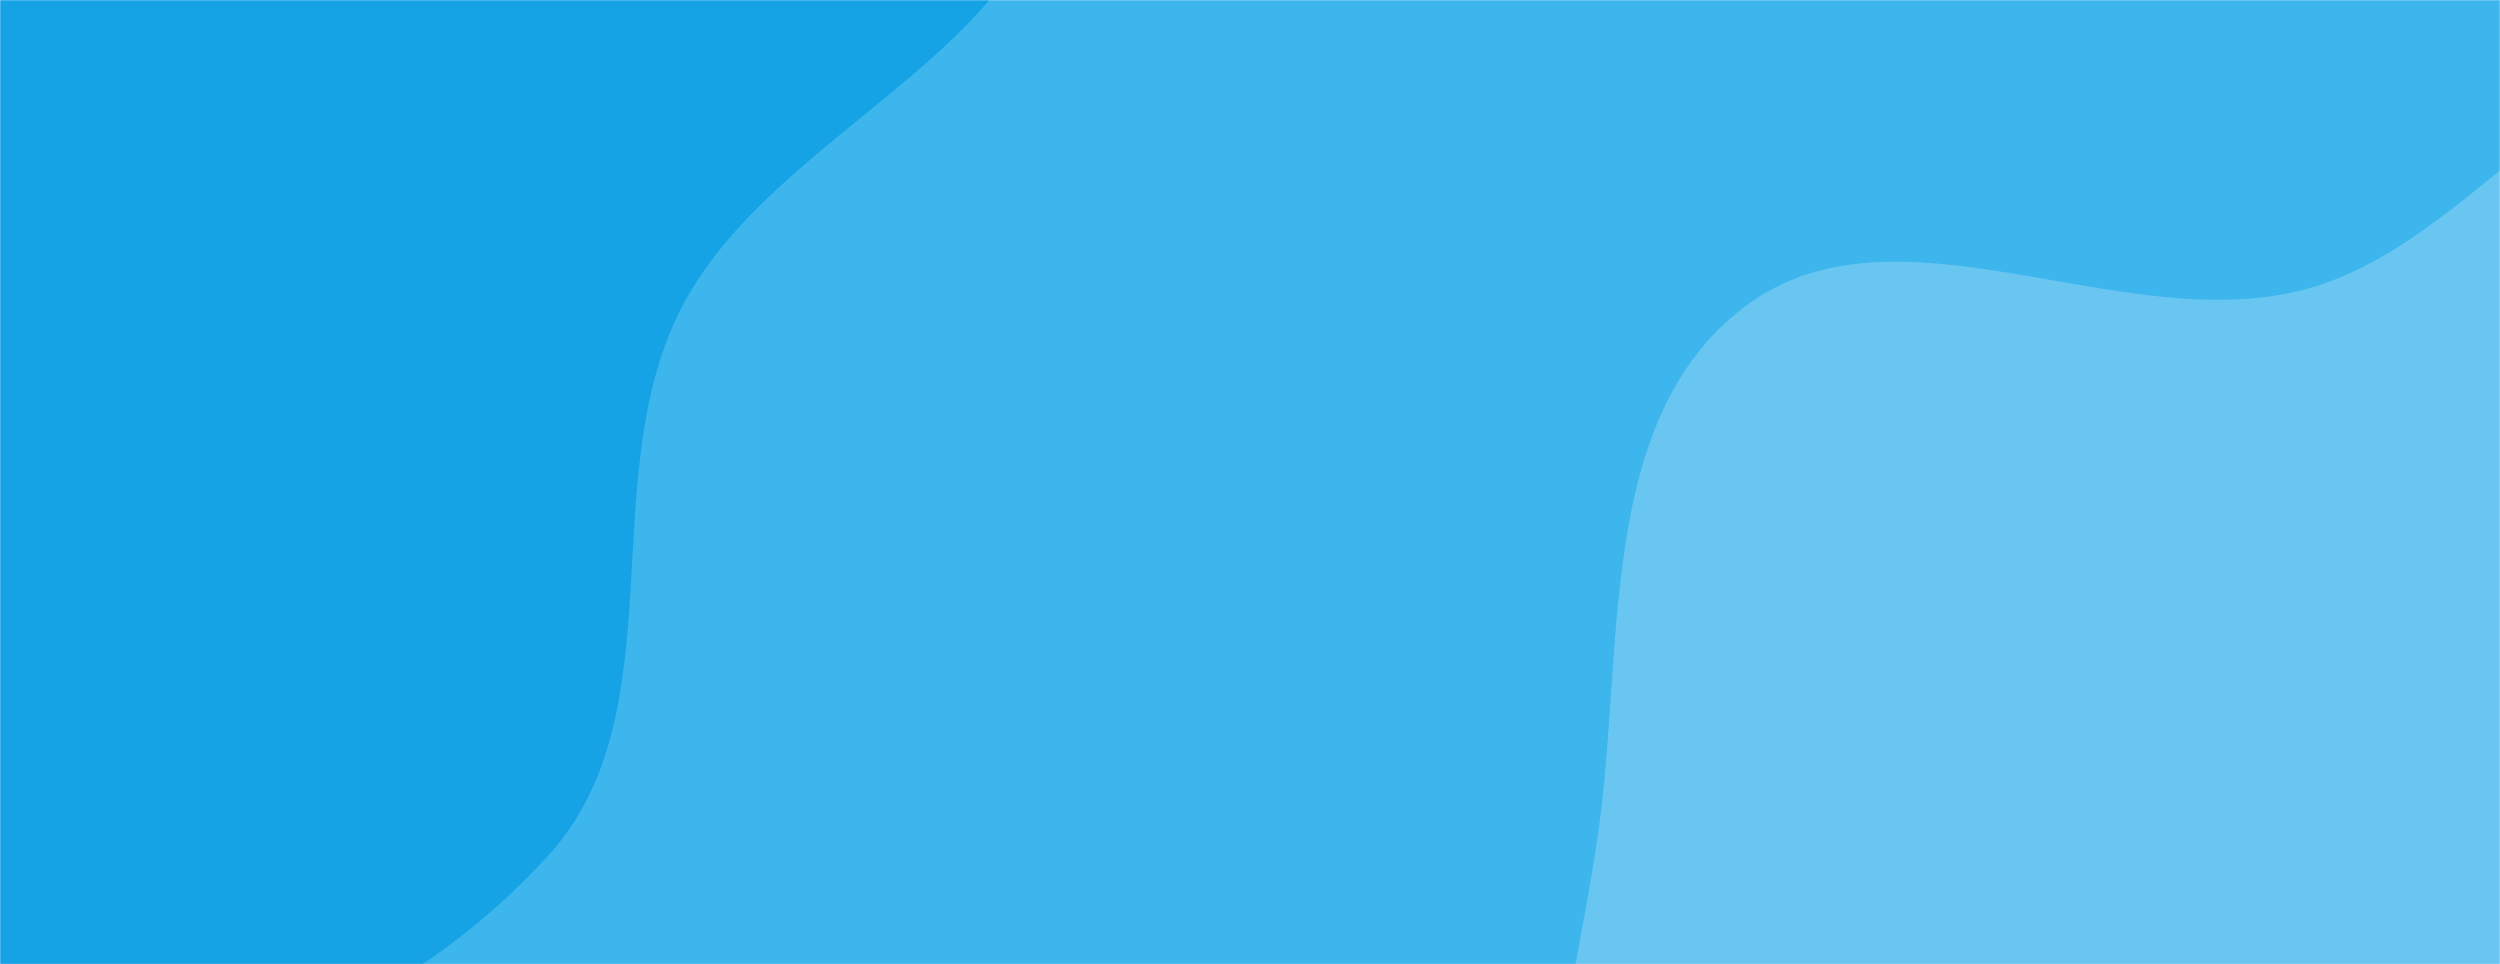 <svg xmlns="http://www.w3.org/2000/svg" version="1.1" xmlns:xlink="http://www.w3.org/1999/xlink" xmlns:svgjs="http://svgjs.com/svgjs" width="1452" height="560" preserveAspectRatio="none" viewBox="0 0 1452 560"><g mask="url(&quot;#SvgjsMask1107&quot;)" fill="none"><rect width="1452" height="560" x="0" y="0" fill="rgba(61, 181, 237, 1)"></rect><path d="M0,618.023C113.212,643.978,241.133,582.523,318.95,496.296C393.017,414.224,345.267,279.126,394.964,180.374C447.872,75.24,606.517,29.367,613.07,-88.146C619.463,-202.791,504.502,-285.367,425.587,-368.774C349.753,-448.925,271.349,-532.541,164.951,-561.772C59.371,-590.778,-51.634,-564.06,-155.127,-528.315C-254.949,-493.838,-359.296,-449.682,-416.539,-360.933C-471.498,-275.725,-460.841,-166.398,-453.804,-65.247C-447.904,19.552,-417.353,97.206,-379.376,173.255C-342.608,246.882,-290.442,306.219,-237.034,368.832C-161.099,457.856,-114.051,591.876,0,618.023" fill="#15a3e5"></path><path d="M1452 1085.168C1547.539 1069.633 1609.208 981.292 1681.087 916.466 1741.498 861.983 1797.328 806.663 1838.561 736.537 1883.8 659.599 1934.401 580.297 1931.197 491.102 1927.852 397.982 1874.024 316.926 1820.741 240.484 1762.254 156.575 1709.434 42.858 1608.266 27.807 1505.444 12.51 1437.818 142.975 1337.052 168.524 1229.872 195.699 1099.702 111.304 1012.224 178.932 926.871 244.918 943.611 377.91 928.109 484.676 912.584 591.595 875.884 704.336 921.73 802.166 967.469 899.766 1074.356 948.912 1169.447 999.661 1258.055 1046.95 1352.865 1101.288 1452 1085.168" fill="#69c6f1"></path></g><defs><mask id="SvgjsMask1107"><rect width="1452" height="560" fill="#ffffff"></rect></mask></defs></svg>
